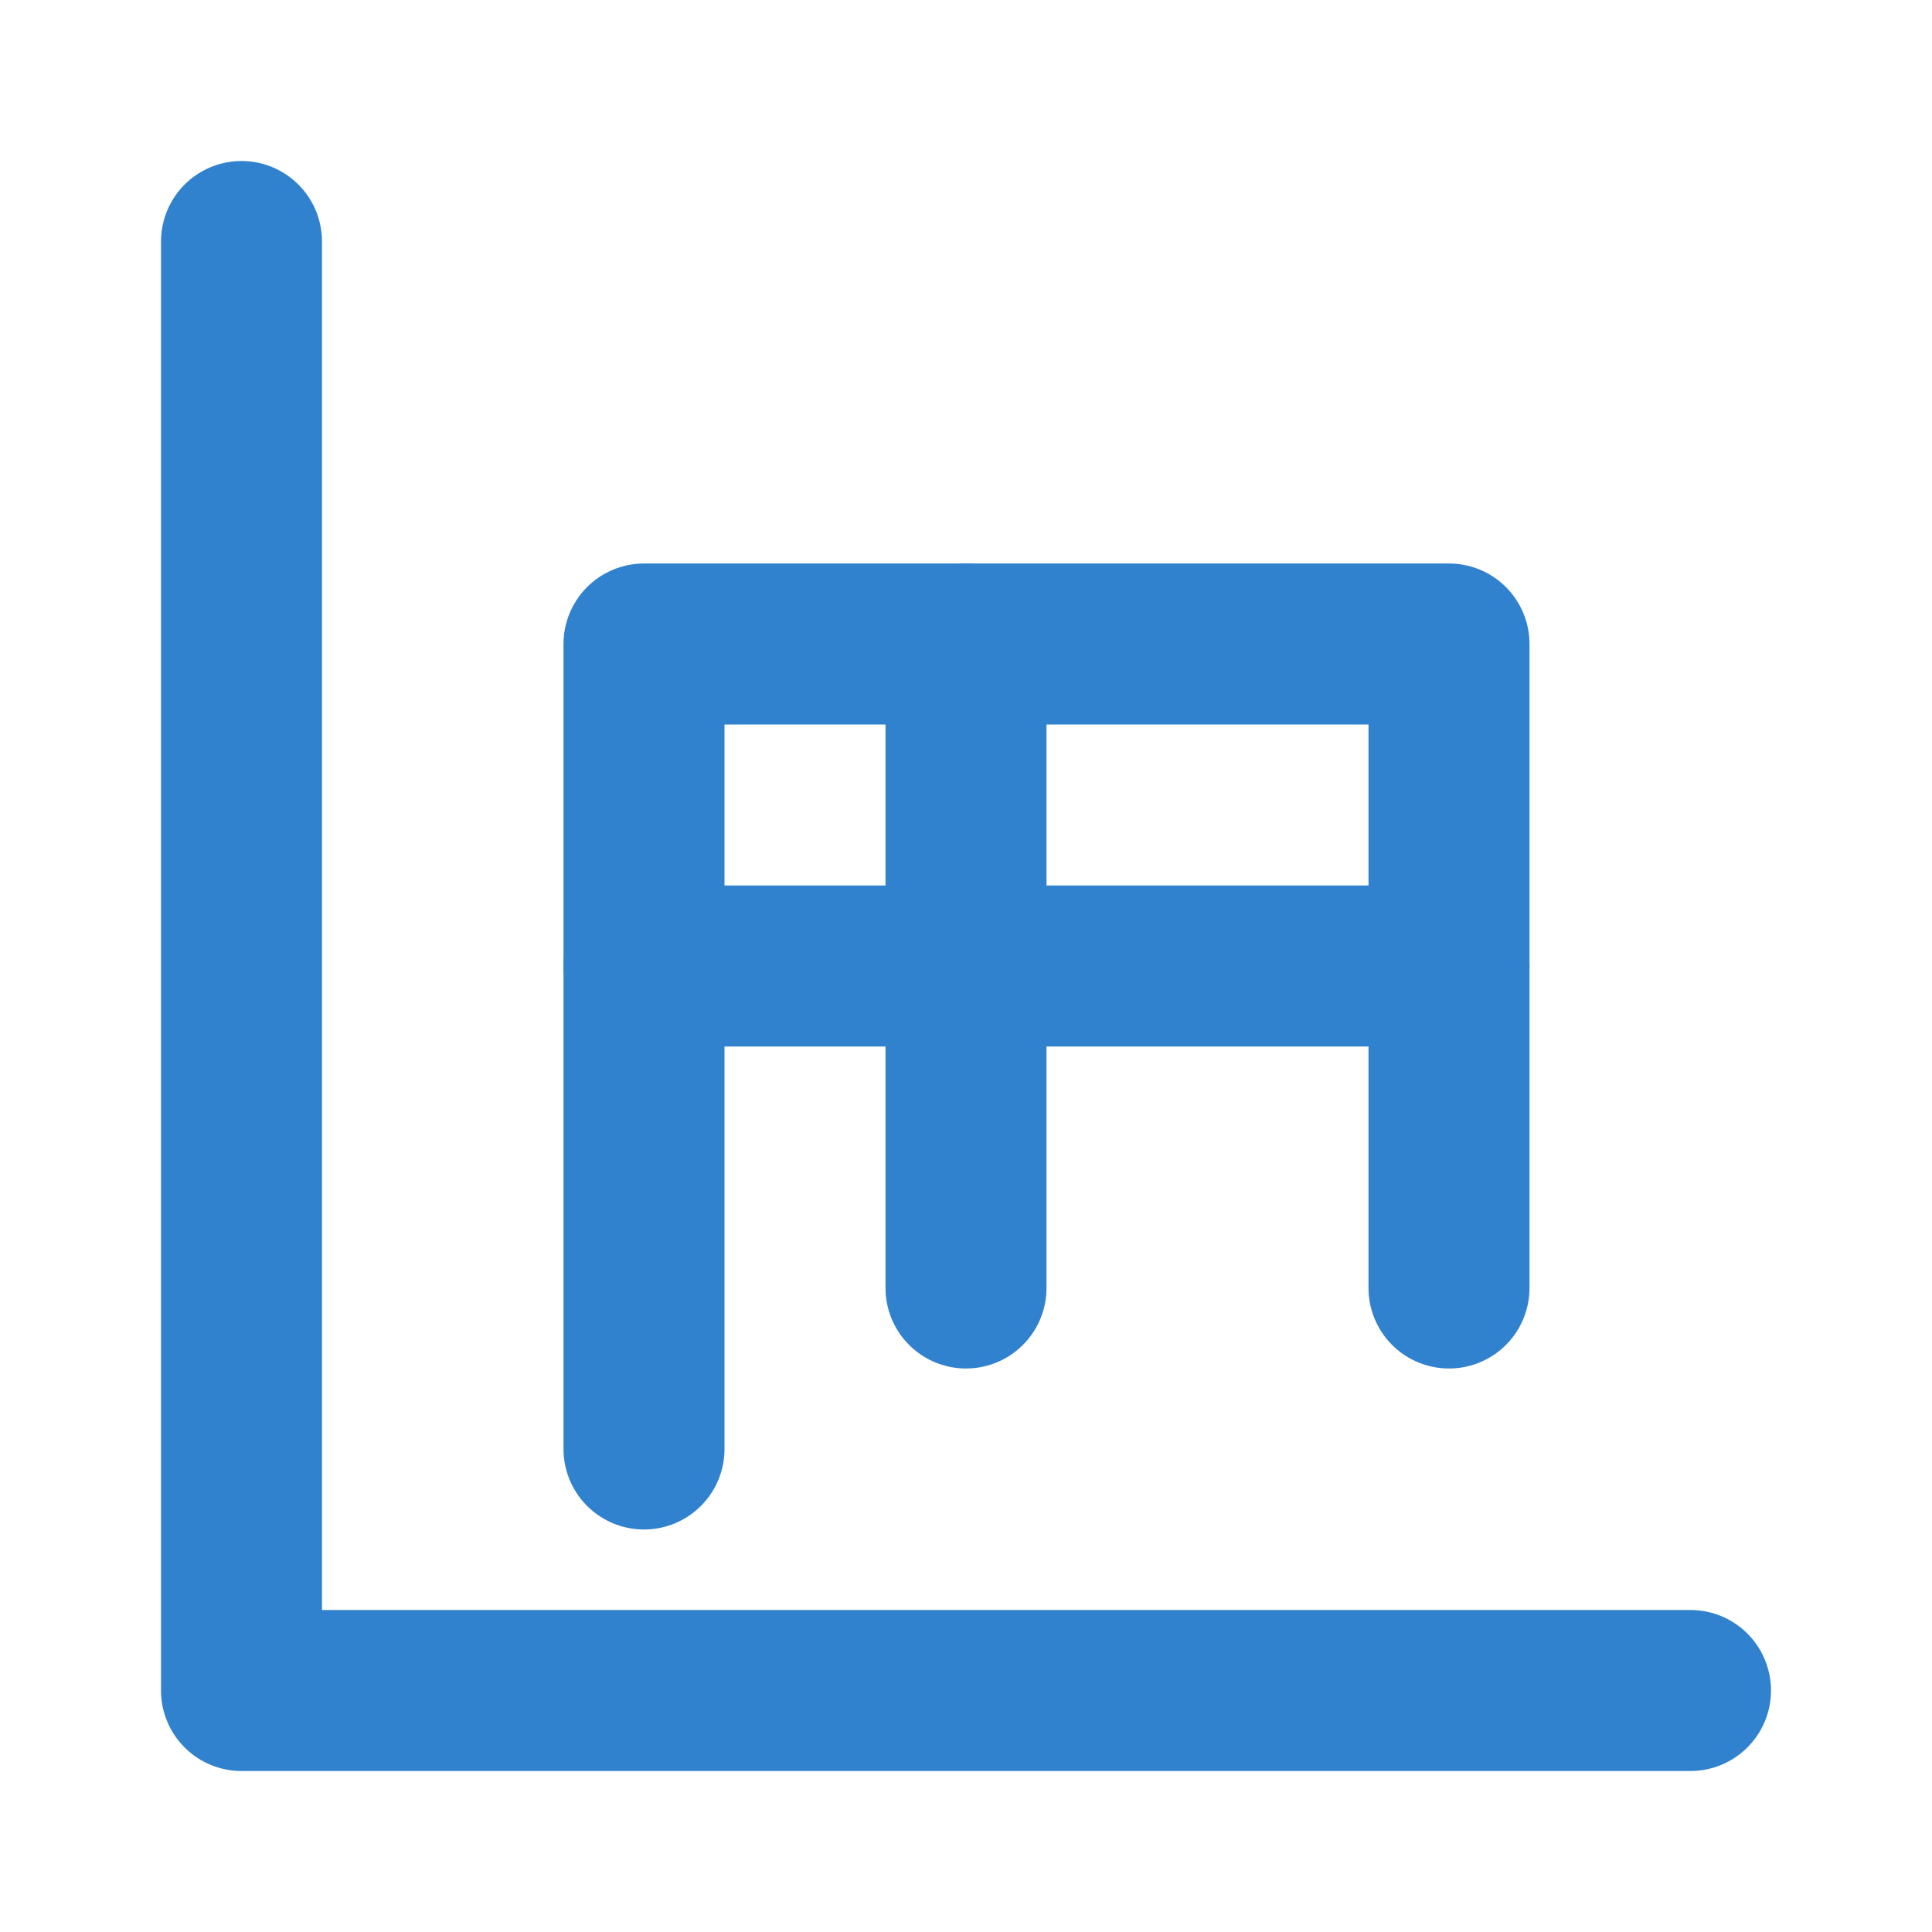 <svg xmlns="http://www.w3.org/2000/svg" width="24" height="24" viewBox="0 0 24 24" fill="none" stroke="#3182ce" stroke-width="2" stroke-linecap="round" stroke-linejoin="round">
  <path d="M3 3v18h18" />
  <path d="M18 16V8H8v10" />
  <path d="M12 8v8" />
  <path d="M8 12h10" />
</svg>
